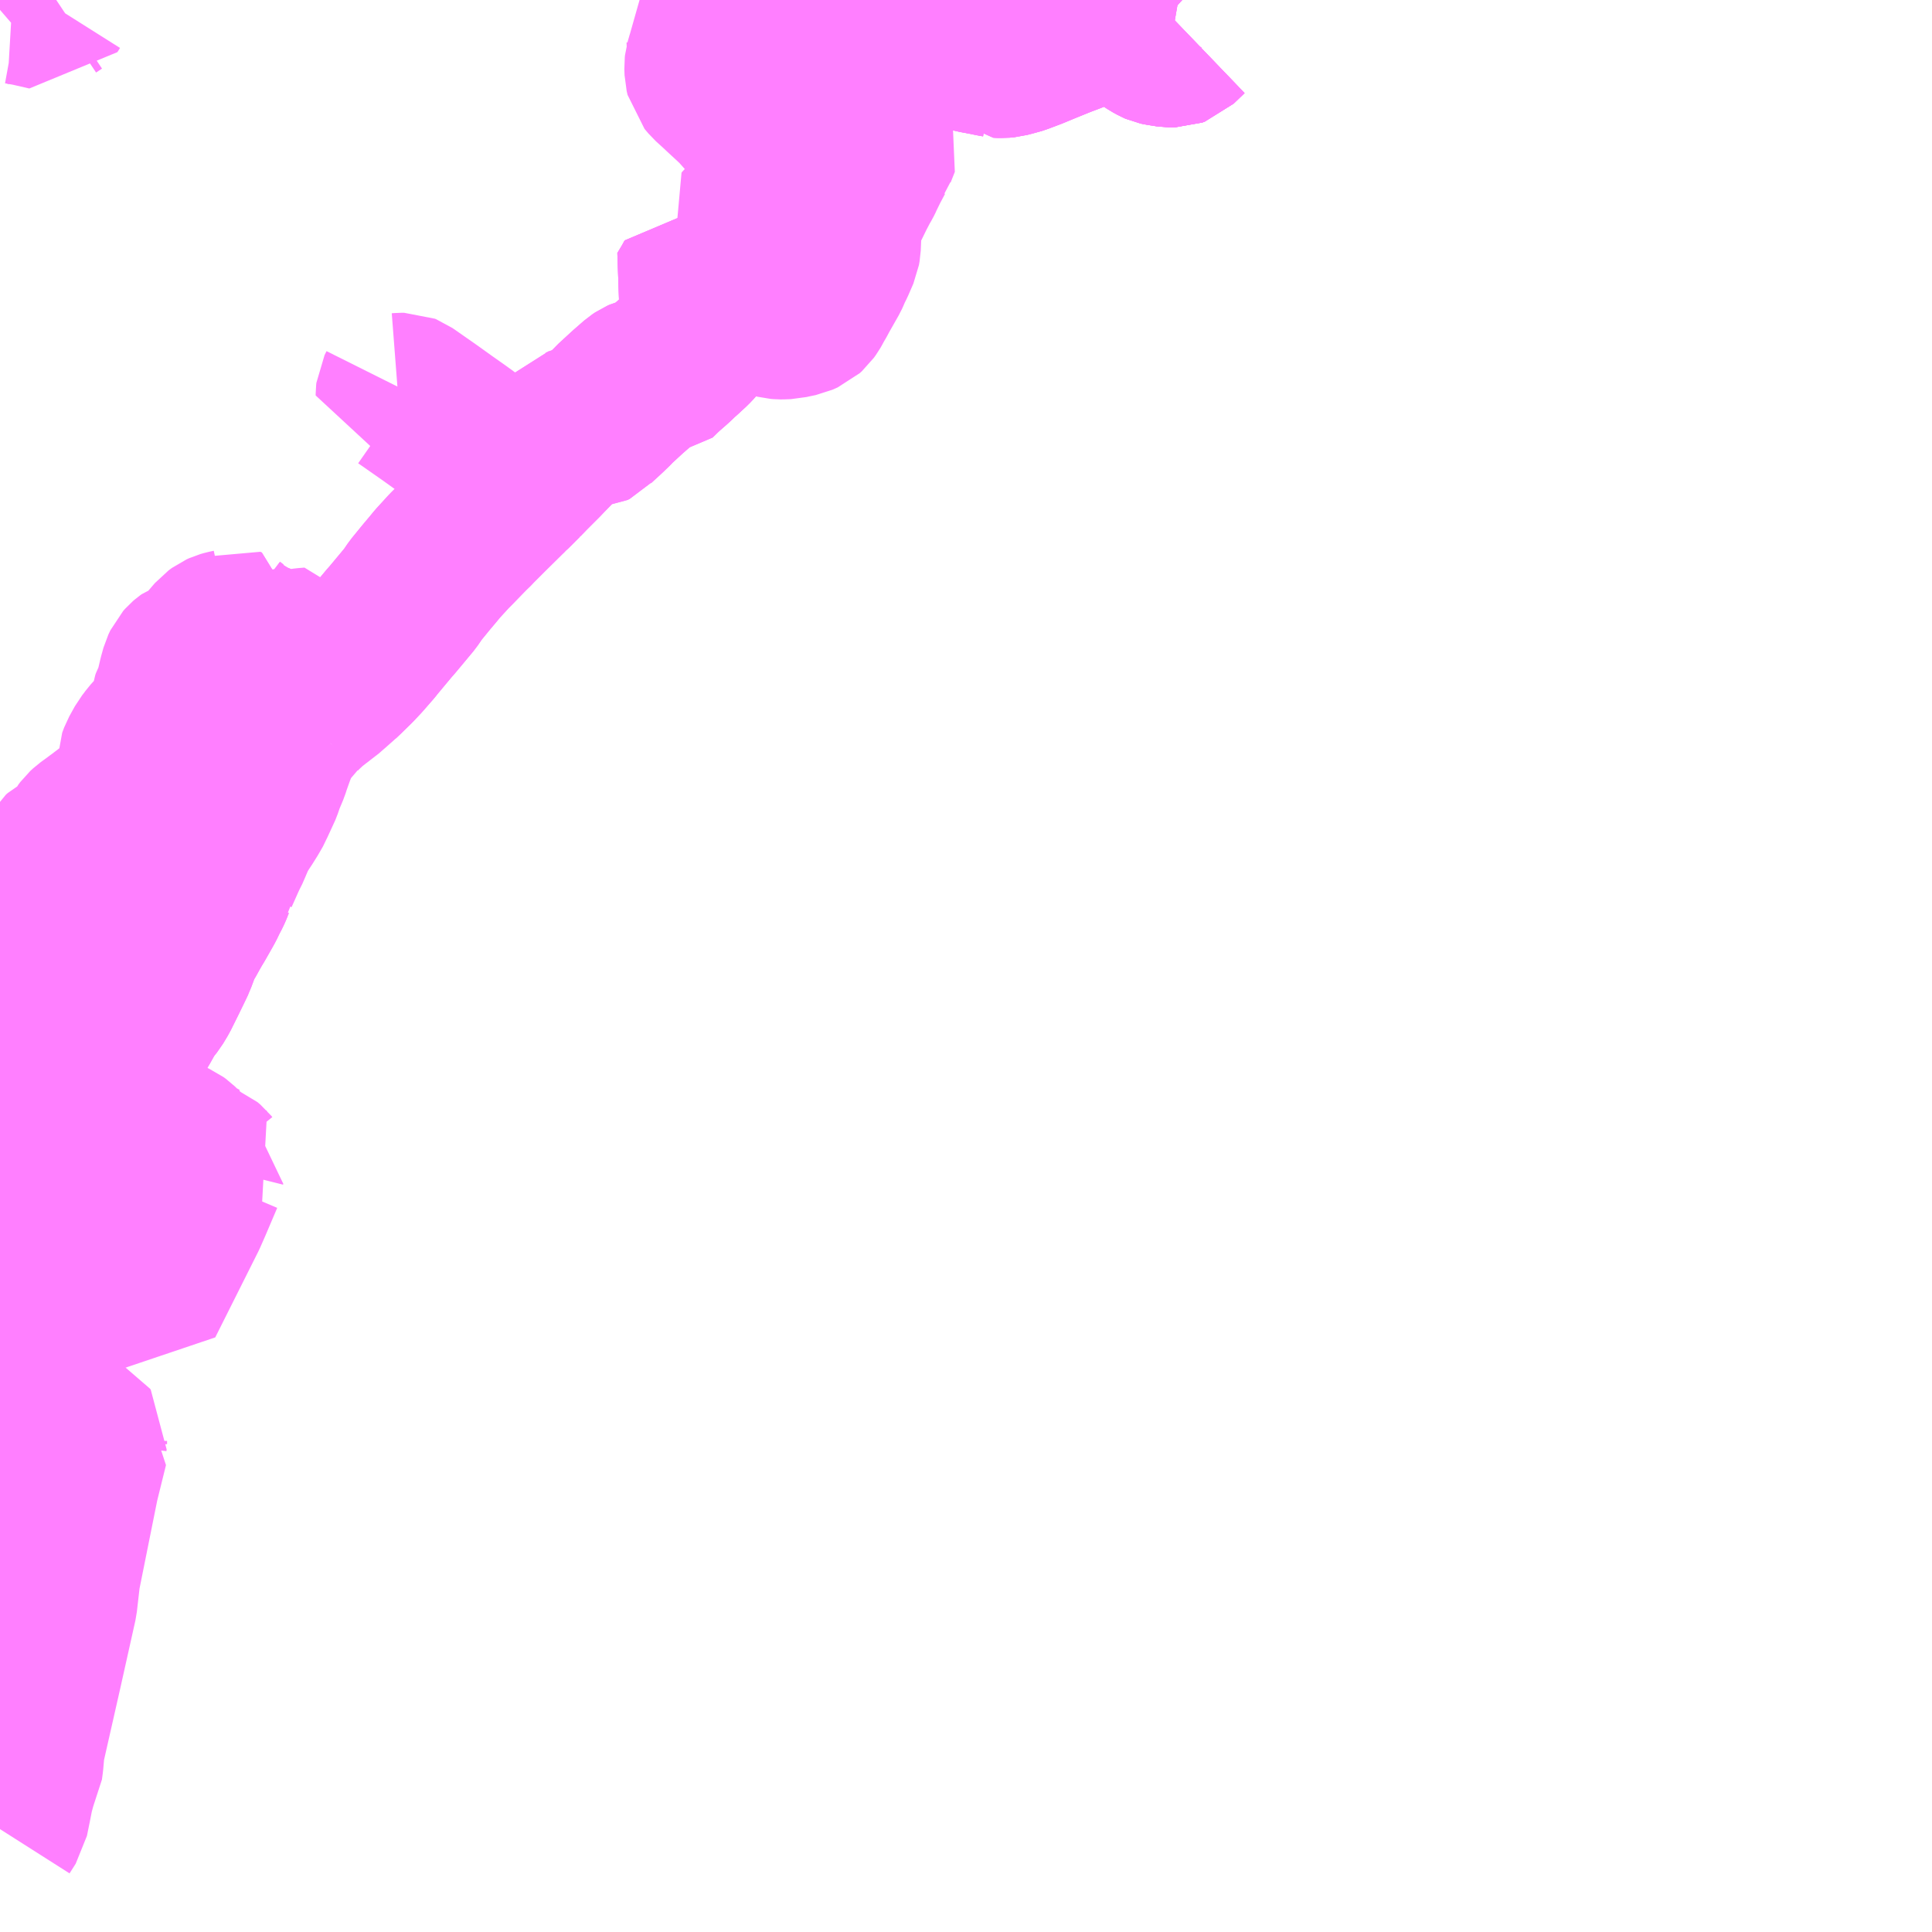<?xml version="1.0" encoding="UTF-8"?>
<svg  xmlns="http://www.w3.org/2000/svg" xmlns:xlink="http://www.w3.org/1999/xlink" xmlns:go="http://purl.org/svgmap/profile" property="N07_001,N07_002,N07_003,N07_004,N07_005,N07_006,N07_007" viewBox="13157.227 -3234.375 8.789 8.789" go:dataArea="13157.2265625 -3234.375 8.7890625 8.7890625" >
<globalCoordinateSystem srsName="http://purl.org/crs/84" transform="matrix(100.0,0.0,0.0,-100.0,0.0,0.0)" />
<defs>
 <g id="p0" >
  <circle cx="0.0" cy="0.0" r="3" stroke="green" stroke-width="0.75" vector-effect="non-scaling-stroke" />
 </g>
</defs>
<g fill="none" fill-rule="evenodd" stroke="#FF00FF" stroke-width="0.75" opacity="0.5" vector-effect="non-scaling-stroke" stroke-linejoin="bevel" >
<path content="1,宮崎交通（株）,都農・高鍋線,7.5,3.5,3.5," xlink:title="1" d="M13158.59,-3231.135L13158.59,-3231.135L13158.578,-3231.125L13158.532,-3231.071L13158.509,-3231.041L13158.484,-3230.995L13158.482,-3230.99L13158.469,-3230.958L13158.449,-3230.902L13158.442,-3230.88L13158.421,-3230.83L13158.409,-3230.795L13158.406,-3230.788L13158.404,-3230.784L13158.375,-3230.721L13158.371,-3230.711L13158.352,-3230.678L13158.332,-3230.646L13158.324,-3230.634L13158.309,-3230.611L13158.29,-3230.577L13158.272,-3230.535L13158.27,-3230.53L13158.267,-3230.522L13158.25,-3230.488L13158.244,-3230.475L13158.211,-3230.401L13158.209,-3230.388L13158.2,-3230.375L13158.2,-3230.375L13158.191,-3230.355L13158.188,-3230.348L13158.182,-3230.333L13158.176,-3230.32L13158.163,-3230.295L13158.149,-3230.266L13158.139,-3230.248L13158.118,-3230.211L13158.106,-3230.19L13158.095,-3230.172L13158.081,-3230.148L13158.062,-3230.113L13158.051,-3230.096L13158.035,-3230.059L13158.017,-3230.011L13158.002,-3229.979L13157.973,-3229.919L13157.941,-3229.855L13157.92,-3229.82L13157.897,-3229.791L13157.892,-3229.786L13157.856,-3229.722L13157.788,-3229.609L13157.783,-3229.601L13157.77,-3229.578L13157.745,-3229.534L13157.734,-3229.513L13157.73,-3229.506L13157.724,-3229.497L13157.706,-3229.457L13157.678,-3229.414L13157.617,-3229.306L13157.599,-3229.279L13157.556,-3229.202L13157.542,-3229.18L13157.532,-3229.166L13157.508,-3229.14L13157.47,-3229.102L13157.458,-3229.091L13157.436,-3229.067L13157.417,-3229.049L13157.381,-3229.013L13157.338,-3228.97L13157.3,-3228.933L13157.294,-3228.926L13157.275,-3228.906L13157.253,-3228.871L13157.235,-3228.833L13157.227,-3228.818"/>
<path content="1,宮崎交通（株）,都農・高鍋線,7.5,3.5,3.5," xlink:title="1" d="M13158.59,-3231.135L13158.57,-3231.157L13158.517,-3231.206L13158.484,-3231.243L13158.467,-3231.266L13158.456,-3231.285L13158.442,-3231.317L13158.436,-3231.338L13158.427,-3231.403L13158.427,-3231.406L13158.42,-3231.432L13158.412,-3231.438L13158.38,-3231.451L13158.347,-3231.468L13158.298,-3231.499L13158.299,-3231.506L13158.29,-3231.509L13158.273,-3231.522L13158.271,-3231.529"/>
<path content="1,宮崎交通（株）,都農・高鍋線,7.5,3.5,3.5," xlink:title="1" d="M13161.294,-3234.139L13161.276,-3234.139L13161.258,-3234.137L13161.162,-3234.119L13161.156,-3234.118L13161.151,-3234.117L13161.135,-3234.114L13161.118,-3234.115L13161.095,-3234.121L13161.074,-3234.129L13161.053,-3234.14L13161.035,-3234.15L13161.015,-3234.166L13160.997,-3234.188L13160.988,-3234.199L13160.883,-3234.255L13160.875,-3234.259L13160.871,-3234.261L13160.804,-3234.289L13160.713,-3234.329L13160.677,-3234.345L13160.667,-3234.35L13160.659,-3234.354L13160.654,-3234.354L13160.624,-3234.345L13160.611,-3234.338L13160.575,-3234.31L13160.475,-3234.233L13160.464,-3234.223L13160.451,-3234.206L13160.452,-3234.196L13160.453,-3234.169L13160.456,-3234.136L13160.455,-3234.126L13160.452,-3234.114L13160.443,-3234.083L13160.442,-3234.074L13160.443,-3234.046L13160.447,-3234.029L13160.452,-3234.023L13160.463,-3234.01L13160.508,-3233.969L13160.514,-3233.963L13160.566,-3233.915L13160.587,-3233.895L13160.654,-3233.82L13160.667,-3233.807L13160.674,-3233.802L13160.697,-3233.783L13160.701,-3233.78L13160.72,-3233.767L13160.731,-3233.76L13160.741,-3233.758L13160.768,-3233.756L13160.811,-3233.753L13160.833,-3233.75L13160.844,-3233.747L13160.867,-3233.741L13160.897,-3233.73L13160.917,-3233.725L13160.927,-3233.723L13160.954,-3233.732L13161.006,-3233.751L13161.028,-3233.767L13161.058,-3233.804L13161.065,-3233.811L13161.074,-3233.816L13161.098,-3233.821L13161.11,-3233.822L13161.123,-3233.823L13161.134,-3233.822L13161.153,-3233.818L13161.163,-3233.814L13161.173,-3233.807L13161.197,-3233.778L13161.207,-3233.76L13161.215,-3233.752L13161.217,-3233.741L13161.217,-3233.741L13161.222,-3233.731L13161.203,-3233.683L13161.201,-3233.677L13161.195,-3233.669L13161.17,-3233.622L13161.149,-3233.579L13161.147,-3233.574L13161.139,-3233.558L13161.129,-3233.541L13161.108,-3233.501L13161.082,-3233.448L13161.075,-3233.437L13161.061,-3233.407L13161.044,-3233.367L13161.037,-3233.354L13161.051,-3233.319L13161.048,-3233.314L13161.046,-3233.305L13161.043,-3233.299L13161.041,-3233.251L13161.038,-3233.234L13161.015,-3233.181L13161.001,-3233.153L13160.994,-3233.136L13160.989,-3233.125L13160.943,-3233.044L13160.933,-3233.025L13160.92,-3233.003L13160.911,-3232.986L13160.907,-3232.979L13160.902,-3232.972L13160.897,-3232.965L13160.887,-3232.956L13160.862,-3232.945L13160.838,-3232.94L13160.828,-3232.938L13160.811,-3232.934L13160.784,-3232.933L13160.776,-3232.933L13160.764,-3232.934L13160.748,-3232.938L13160.732,-3232.945L13160.702,-3232.962L13160.692,-3232.969L13160.679,-3232.977L13160.649,-3232.997L13160.618,-3233.018L13160.586,-3233.038L13160.561,-3233.051L13160.546,-3233.06L13160.52,-3233.075L13160.506,-3233.083L13160.497,-3233.084L13160.462,-3233.087L13160.422,-3233.095L13160.408,-3233.097L13160.397,-3233.1L13160.381,-3233.071L13160.357,-3233.031L13160.364,-3233.021L13160.38,-3232.99L13160.391,-3232.958L13160.401,-3232.943L13160.433,-3232.904L13160.431,-3232.887L13160.422,-3232.871L13160.415,-3232.858L13160.385,-3232.82L13160.366,-3232.8L13160.328,-3232.765L13160.311,-3232.75L13160.299,-3232.738L13160.277,-3232.718L13160.271,-3232.713L13160.246,-3232.691L13160.207,-3232.653L13160.175,-3232.652L13160.152,-3232.646L13160.143,-3232.642L13160.131,-3232.634L13160.084,-3232.593L13160.022,-3232.536L13160.013,-3232.526L13159.984,-3232.498L13159.935,-3232.453L13159.924,-3232.441L13159.914,-3232.436L13159.882,-3232.434L13159.873,-3232.432L13159.848,-3232.422L13159.839,-3232.419L13159.81,-3232.412L13159.806,-3232.407L13159.763,-3232.364L13159.706,-3232.306L13159.686,-3232.285L13159.628,-3232.227L13159.599,-3232.197L13159.591,-3232.189L13159.547,-3232.145L13159.542,-3232.141L13159.539,-3232.137L13159.539,-3232.137L13159.525,-3232.124L13159.443,-3232.043L13159.413,-3232.013L13159.386,-3231.986L13159.369,-3231.968L13159.36,-3231.96L13159.321,-3231.92L13159.292,-3231.89L13159.27,-3231.868L13159.217,-3231.81L13159.199,-3231.788L13159.167,-3231.75L13159.118,-3231.69L13159.105,-3231.671L13159.092,-3231.652L13159.012,-3231.556L13158.997,-3231.539L13158.927,-3231.455L13158.916,-3231.441L13158.868,-3231.386L13158.836,-3231.352L13158.789,-3231.306L13158.771,-3231.289L13158.727,-3231.25L13158.724,-3231.247L13158.721,-3231.244L13158.646,-3231.186L13158.637,-3231.181L13158.63,-3231.173L13158.63,-3231.173L13158.63,-3231.173L13158.599,-3231.144L13158.59,-3231.135"/>
<path content="1,宮崎交通（株）,都農・高鍋線,7.5,3.5,3.5," xlink:title="1" d="M13161.498,-3234.177L13161.481,-3234.168L13161.473,-3234.167L13161.463,-3234.164L13161.438,-3234.162L13161.41,-3234.161L13161.387,-3234.158L13161.365,-3234.156L13161.364,-3234.156L13161.362,-3234.155L13161.359,-3234.155L13161.35,-3234.152L13161.335,-3234.147L13161.322,-3234.145L13161.294,-3234.139"/>
<path content="1,宮崎交通（株）,都農・高鍋線,7.5,3.5,3.5," xlink:title="1" d="M13161.498,-3234.177L13161.481,-3234.181L13161.462,-3234.184L13161.439,-3234.186L13161.423,-3234.185L13161.395,-3234.186L13161.382,-3234.183L13161.348,-3234.173L13161.34,-3234.171L13161.331,-3234.168L13161.324,-3234.164L13161.313,-3234.157L13161.304,-3234.149L13161.294,-3234.139"/>
<path content="1,宮崎交通（株）,都農・高鍋線,7.5,3.5,3.5," xlink:title="1" d="M13162.338,-3234.339L13162.3,-3234.322L13162.226,-3234.284L13162.221,-3234.282L13162.217,-3234.28L13162.213,-3234.279L13162.179,-3234.265L13162.096,-3234.232L13162.051,-3234.215L13161.977,-3234.185L13161.919,-3234.161L13161.866,-3234.141L13161.848,-3234.135L13161.839,-3234.133L13161.805,-3234.124L13161.785,-3234.122L13161.765,-3234.123L13161.764,-3234.124L13161.747,-3234.127L13161.692,-3234.138L13161.67,-3234.142L13161.648,-3234.147L13161.605,-3234.157L13161.575,-3234.164L13161.561,-3234.166L13161.518,-3234.175L13161.498,-3234.177"/>
<path content="1,宮崎交通（株）,都農・高鍋線,7.5,3.5,3.5," xlink:title="1" d="M13162.338,-3234.339L13162.362,-3234.297L13162.392,-3234.259L13162.452,-3234.205L13162.47,-3234.193L13162.49,-3234.182L13162.497,-3234.179L13162.523,-3234.175L13162.552,-3234.17L13162.568,-3234.17L13162.579,-3234.174L13162.629,-3234.222"/>
<path content="1,宮崎交通（株）,都農・高鍋線,7.5,3.5,3.5," xlink:title="1" d="M13162.389,-3234.375L13162.384,-3234.368L13162.374,-3234.359L13162.338,-3234.339"/>
<path content="3,都農町,寺迫線,0.4,0.0,0.0," xlink:title="3" d="M13157.227,-3228.208L13157.232,-3228.208L13157.25,-3228.207L13157.258,-3228.203L13157.265,-3228.196L13157.274,-3228.186L13157.282,-3228.178L13157.288,-3228.177L13157.297,-3228.177L13157.313,-3228.178L13157.318,-3228.173L13157.329,-3228.145L13157.329,-3228.133L13157.327,-3228.127L13157.327,-3228.114L13157.341,-3228.079L13157.356,-3228.044L13157.365,-3228.037L13157.401,-3228.011L13157.413,-3228.004L13157.435,-3227.986L13157.425,-3227.953L13157.427,-3227.944L13157.442,-3227.932L13157.513,-3227.881L13157.523,-3227.869L13157.53,-3227.869L13157.546,-3227.864L13157.599,-3227.838L13157.61,-3227.832L13157.613,-3227.828L13157.612,-3227.82L13157.612,-3227.805L13157.618,-3227.8L13157.576,-3227.63L13157.491,-3227.207L13157.477,-3227.085L13157.409,-3226.78L13157.329,-3226.427L13157.323,-3226.359L13157.319,-3226.329L13157.299,-3226.292L13157.279,-3226.218L13157.268,-3226.162L13157.255,-3226.098L13157.227,-3226.054"/>
<path content="3,都農町,寺迫線,0.4,0.0,0.0," xlink:title="3" d="M13157.227,-3228.818L13157.235,-3228.833"/>
<path content="3,都農町,寺迫線,0.4,0.0,0.0," xlink:title="3" d="M13157.235,-3228.833L13157.266,-3228.854L13157.297,-3228.88L13157.313,-3228.894L13157.327,-3228.905L13157.349,-3228.922L13157.357,-3228.929L13157.367,-3228.916L13157.38,-3228.898L13157.398,-3228.877L13157.408,-3228.863L13157.436,-3228.812L13157.474,-3228.745L13157.488,-3228.714L13157.507,-3228.68L13157.517,-3228.665L13157.546,-3228.627L13157.557,-3228.608L13157.564,-3228.595L13157.567,-3228.59L13157.57,-3228.593L13157.606,-3228.61L13157.646,-3228.629L13157.66,-3228.649L13157.671,-3228.666L13157.688,-3228.643L13157.721,-3228.597L13157.731,-3228.581L13157.736,-3228.571L13157.737,-3228.567L13157.742,-3228.546L13157.749,-3228.534L13157.756,-3228.527L13157.783,-3228.507L13157.794,-3228.499L13157.82,-3228.484L13157.871,-3228.459L13158.067,-3228.85L13158.089,-3228.9L13158.143,-3229.027L13158.149,-3229.035L13158.16,-3229.043L13158.172,-3229.051L13158.177,-3229.055L13158.173,-3229.059L13158.169,-3229.064L13158.156,-3229.075L13158.151,-3229.077L13158.152,-3229.081L13158.139,-3229.087L13158.115,-3229.1L13158.09,-3229.116L13158.067,-3229.132L13158.034,-3229.164L13158.023,-3229.172L13158.003,-3229.181L13157.959,-3229.194L13157.92,-3229.204L13157.863,-3229.217L13157.845,-3229.221L13157.826,-3229.226L13157.792,-3229.235L13157.748,-3229.252L13157.617,-3229.306"/>
<path content="3,都農町,寺迫線,0.4,0.0,0.0," xlink:title="3" d="M13157.617,-3229.306L13157.599,-3229.279L13157.556,-3229.203L13157.545,-3229.185L13157.542,-3229.18L13157.535,-3229.17L13157.532,-3229.166L13157.509,-3229.141L13157.472,-3229.104L13157.462,-3229.095L13157.44,-3229.071L13157.418,-3229.049L13157.388,-3229.02L13157.381,-3229.013L13157.342,-3228.974L13157.3,-3228.933L13157.298,-3228.93L13157.294,-3228.926L13157.275,-3228.906L13157.253,-3228.871L13157.235,-3228.833"/>
<path content="3,都農町,寺迫線,0.4,0.0,0.0," xlink:title="3" d="M13157.617,-3229.306L13157.678,-3229.414"/>
<path content="3,都農町,寺迫線,0.4,0.0,0.0," xlink:title="3" d="M13157.678,-3229.414L13157.622,-3229.443L13157.577,-3229.467L13157.541,-3229.488L13157.447,-3229.552L13157.325,-3229.637L13157.319,-3229.642L13157.279,-3229.667L13157.268,-3229.672L13157.248,-3229.683L13157.227,-3229.693M13157.227,-3229.732L13157.274,-3229.788L13157.28,-3229.794L13157.288,-3229.803L13157.3,-3229.819L13157.318,-3229.846L13157.329,-3229.864L13157.338,-3229.881L13157.343,-3229.892L13157.363,-3229.939L13157.375,-3229.961L13157.385,-3229.975L13157.391,-3229.986L13157.401,-3230.002L13157.419,-3230.034L13157.431,-3230.059L13157.445,-3230.095L13157.472,-3230.172L13157.488,-3230.24L13157.492,-3230.26L13157.495,-3230.276L13157.502,-3230.286L13157.497,-3230.298L13157.5,-3230.32L13157.5,-3230.325L13157.501,-3230.329L13157.507,-3230.329L13157.519,-3230.331L13157.528,-3230.334L13157.548,-3230.344L13157.564,-3230.35L13157.585,-3230.36L13157.605,-3230.365L13157.606,-3230.365L13157.63,-3230.376L13157.668,-3230.396L13157.676,-3230.4L13157.706,-3230.414L13157.746,-3230.432L13157.759,-3230.437L13157.765,-3230.439L13157.838,-3230.414L13157.851,-3230.41L13157.86,-3230.408L13157.877,-3230.403L13157.893,-3230.4L13157.918,-3230.396L13157.939,-3230.395L13157.999,-3230.399L13158.018,-3230.401L13158.048,-3230.403L13158.057,-3230.403L13158.072,-3230.398L13158.084,-3230.394L13158.091,-3230.391L13158.107,-3230.386L13158.125,-3230.379L13158.146,-3230.369L13158.169,-3230.358L13158.188,-3230.348L13158.188,-3230.348L13158.182,-3230.333L13158.176,-3230.32L13158.163,-3230.295L13158.149,-3230.266L13158.139,-3230.248L13158.118,-3230.211L13158.106,-3230.19L13158.095,-3230.172L13158.081,-3230.147L13158.062,-3230.113L13158.054,-3230.101L13158.036,-3230.062L13158.019,-3230.016L13158.018,-3230.014L13158.017,-3230.01L13158.002,-3229.979L13157.973,-3229.92L13157.941,-3229.855L13157.923,-3229.825L13157.92,-3229.82L13157.897,-3229.791L13157.892,-3229.786L13157.884,-3229.772L13157.856,-3229.722L13157.789,-3229.61L13157.77,-3229.579L13157.746,-3229.534L13157.734,-3229.513L13157.73,-3229.506L13157.724,-3229.496L13157.706,-3229.457L13157.678,-3229.414"/>
<path content="3,都農町,征矢原・都農駅線,1.0,0.0,0.0," xlink:title="3" d="M13157.678,-3229.414L13157.617,-3229.306L13157.6,-3229.281L13157.557,-3229.204L13157.544,-3229.184L13157.542,-3229.18L13157.535,-3229.17L13157.532,-3229.166L13157.51,-3229.142L13157.474,-3229.106L13157.462,-3229.095L13157.437,-3229.067L13157.418,-3229.049L13157.388,-3229.02L13157.381,-3229.013L13157.342,-3228.974L13157.308,-3228.94L13157.3,-3228.933L13157.296,-3228.928L13157.294,-3228.926L13157.275,-3228.906L13157.27,-3228.898L13157.253,-3228.871L13157.235,-3228.833L13157.227,-3228.818"/>
<path content="3,都農町,征矢原・都農駅線,1.0,0.0,0.0," xlink:title="3" d="M13157.706,-3229.457L13157.678,-3229.414"/>
<path content="3,都農町,征矢原・都農駅線,1.0,0.0,0.0," xlink:title="3" d="M13157.227,-3229.693L13157.248,-3229.683L13157.268,-3229.672L13157.279,-3229.667L13157.319,-3229.642L13157.325,-3229.637L13157.447,-3229.552L13157.541,-3229.488L13157.577,-3229.467L13157.622,-3229.443L13157.678,-3229.414"/>
<path content="3,都農町,征矢原線,2.0,0.0,0.0," xlink:title="3" d="M13157.227,-3228.818L13157.235,-3228.833L13157.253,-3228.871L13157.256,-3228.876L13157.265,-3228.89L13157.27,-3228.898L13157.275,-3228.906L13157.294,-3228.926L13157.296,-3228.928L13157.297,-3228.928L13157.3,-3228.933L13157.308,-3228.94L13157.317,-3228.948L13157.342,-3228.974L13157.381,-3229.013L13157.388,-3229.02L13157.405,-3229.037L13157.418,-3229.049L13157.437,-3229.067L13157.462,-3229.095L13157.474,-3229.106L13157.51,-3229.142L13157.532,-3229.166L13157.535,-3229.17L13157.542,-3229.18L13157.545,-3229.185L13157.546,-3229.186L13157.557,-3229.204L13157.6,-3229.281L13157.617,-3229.306L13157.678,-3229.414"/>
<path content="3,都農町,征矢原線,2.0,0.0,0.0," xlink:title="3" d="M13157.678,-3229.414L13157.622,-3229.443L13157.577,-3229.467L13157.541,-3229.488L13157.447,-3229.552L13157.325,-3229.637L13157.319,-3229.642L13157.279,-3229.667L13157.268,-3229.672L13157.248,-3229.683L13157.227,-3229.693"/>
<path content="3,都農町,征矢原線,2.0,0.0,0.0," xlink:title="3" d="M13157.706,-3229.457L13157.678,-3229.414"/>
<path content="4,日向市,寺迫庭田線,0.4,0.0,0.0," xlink:title="4" d="M13159.599,-3232.197L13159.599,-3232.197L13159.58,-3232.212L13159.542,-3232.24L13159.507,-3232.265L13159.483,-3232.282L13159.432,-3232.318L13159.4,-3232.341L13159.345,-3232.381L13159.312,-3232.405L13159.251,-3232.448L13159.177,-3232.501L13159.071,-3232.575L13159.066,-3232.577L13159.051,-3232.577L13159.038,-3232.576L13159.038,-3232.583L13159.039,-3232.592L13159.048,-3232.61"/>
<path content="4,日向市,寺迫庭田線,0.4,0.0,0.0," xlink:title="4" d="M13159.599,-3232.197L13159.628,-3232.227L13159.686,-3232.285L13159.706,-3232.306L13159.743,-3232.344L13159.763,-3232.364L13159.806,-3232.407L13159.81,-3232.412L13159.839,-3232.419L13159.848,-3232.422L13159.873,-3232.432L13159.882,-3232.434L13159.914,-3232.436L13159.924,-3232.441L13159.935,-3232.453L13159.984,-3232.498L13160.013,-3232.526L13160.022,-3232.536L13160.084,-3232.593L13160.131,-3232.634L13160.143,-3232.642L13160.152,-3232.646L13160.175,-3232.652L13160.207,-3232.653L13160.246,-3232.691L13160.271,-3232.713L13160.277,-3232.718L13160.299,-3232.738L13160.311,-3232.75L13160.328,-3232.765L13160.366,-3232.8L13160.385,-3232.82L13160.415,-3232.858L13160.422,-3232.871L13160.431,-3232.887L13160.433,-3232.904L13160.401,-3232.943L13160.391,-3232.958L13160.38,-3232.99L13160.364,-3233.021L13160.357,-3233.031L13160.381,-3233.071L13160.397,-3233.1L13160.397,-3233.1L13160.408,-3233.097L13160.422,-3233.095L13160.462,-3233.087L13160.497,-3233.084L13160.506,-3233.083L13160.549,-3233.079L13160.569,-3233.077L13160.589,-3233.075L13160.594,-3233.074L13160.596,-3233.083L13160.603,-3233.105L13160.605,-3233.117L13160.61,-3233.126L13160.615,-3233.138L13160.622,-3233.15L13160.634,-3233.163L13160.669,-3233.197L13160.692,-3233.218L13160.707,-3233.235L13160.713,-3233.243L13160.707,-3233.249L13160.693,-3233.274L13160.703,-3233.276L13160.731,-3233.288L13160.781,-3233.315L13160.824,-3233.345L13160.844,-3233.359L13160.859,-3233.375L13160.898,-3233.416L13160.921,-3233.445L13160.958,-3233.491L13160.978,-3233.522L13160.991,-3233.545L13161.053,-3233.677L13161.083,-3233.725L13161.091,-3233.744L13161.123,-3233.823L13161.123,-3233.823L13161.13,-3233.836L13161.167,-3233.906L13161.179,-3233.932L13161.21,-3233.996L13161.221,-3234.017L13161.238,-3234.049L13161.245,-3234.062L13161.263,-3234.092L13161.274,-3234.111L13161.291,-3234.136L13161.294,-3234.139L13161.306,-3234.151L13161.313,-3234.157L13161.324,-3234.164L13161.331,-3234.168L13161.34,-3234.171L13161.348,-3234.173L13161.382,-3234.183L13161.395,-3234.186L13161.423,-3234.185L13161.439,-3234.186L13161.439,-3234.186L13161.439,-3234.186L13161.462,-3234.184L13161.481,-3234.181L13161.498,-3234.177L13161.508,-3234.176L13161.518,-3234.175L13161.561,-3234.166L13161.575,-3234.164L13161.605,-3234.157L13161.648,-3234.147L13161.67,-3234.142L13161.692,-3234.138L13161.747,-3234.127L13161.764,-3234.124L13161.765,-3234.123L13161.784,-3234.122L13161.805,-3234.124L13161.839,-3234.133L13161.839,-3234.133L13161.839,-3234.133L13161.848,-3234.135L13161.866,-3234.141L13161.919,-3234.161L13161.977,-3234.185L13162.051,-3234.215L13162.096,-3234.232L13162.179,-3234.265L13162.213,-3234.279L13162.217,-3234.28L13162.221,-3234.282L13162.226,-3234.284L13162.3,-3234.322L13162.338,-3234.339L13162.362,-3234.297L13162.392,-3234.259L13162.452,-3234.205L13162.47,-3234.193L13162.49,-3234.182L13162.497,-3234.179L13162.506,-3234.177L13162.523,-3234.175L13162.552,-3234.17L13162.568,-3234.17L13162.579,-3234.174L13162.629,-3234.222"/>
<path content="4,日向市,寺迫庭田線,0.4,0.0,0.0," xlink:title="4" d="M13157.227,-3229.851L13157.243,-3229.834L13157.262,-3229.812L13157.28,-3229.794L13157.288,-3229.803L13157.3,-3229.819L13157.318,-3229.846L13157.329,-3229.864L13157.338,-3229.881L13157.343,-3229.892L13157.363,-3229.939L13157.375,-3229.961L13157.385,-3229.975L13157.391,-3229.986L13157.401,-3230.002L13157.419,-3230.034L13157.431,-3230.059L13157.445,-3230.095L13157.472,-3230.172L13157.488,-3230.24L13157.492,-3230.26L13157.495,-3230.276L13157.502,-3230.286L13157.497,-3230.298L13157.5,-3230.32L13157.5,-3230.325L13157.501,-3230.329L13157.503,-3230.35L13157.505,-3230.365L13157.509,-3230.395L13157.509,-3230.416L13157.505,-3230.437L13157.497,-3230.463L13157.497,-3230.471L13157.501,-3230.478L13157.509,-3230.485L13157.533,-3230.498L13157.549,-3230.505L13157.571,-3230.518L13157.583,-3230.529L13157.592,-3230.542L13157.61,-3230.58L13157.619,-3230.592L13157.632,-3230.604L13157.661,-3230.625L13157.681,-3230.64L13157.684,-3230.642L13157.73,-3230.677L13157.756,-3230.696L13157.821,-3230.745L13157.833,-3230.754L13157.842,-3230.765L13157.847,-3230.777L13157.856,-3230.813L13157.868,-3230.854L13157.869,-3230.857L13157.869,-3230.869L13157.861,-3230.898L13157.861,-3230.91L13157.87,-3230.934L13157.896,-3230.981L13157.907,-3230.995L13157.918,-3231.01L13157.946,-3231.041L13157.966,-3231.064L13157.991,-3231.097L13157.996,-3231.104L13158.01,-3231.124L13158.014,-3231.137L13158.015,-3231.157L13158.015,-3231.161L13158.015,-3231.172L13158.015,-3231.178L13158.016,-3231.185L13158.019,-3231.194L13158.028,-3231.21L13158.034,-3231.228L13158.049,-3231.292L13158.059,-3231.328L13158.068,-3231.347L13158.076,-3231.356L13158.083,-3231.362L13158.09,-3231.367L13158.123,-3231.379L13158.14,-3231.39L13158.161,-3231.414L13158.216,-3231.478L13158.231,-3231.489L13158.242,-3231.494L13158.256,-3231.498L13158.279,-3231.503L13158.29,-3231.509L13158.299,-3231.506L13158.298,-3231.499L13158.347,-3231.468L13158.38,-3231.451L13158.412,-3231.438L13158.42,-3231.432L13158.427,-3231.406L13158.427,-3231.403L13158.458,-3231.408L13158.494,-3231.411L13158.526,-3231.411L13158.557,-3231.408L13158.577,-3231.408L13158.595,-3231.412L13158.608,-3231.416L13158.615,-3231.417L13158.641,-3231.419L13158.656,-3231.383L13158.702,-3231.337L13158.771,-3231.289L13158.789,-3231.306L13158.836,-3231.352L13158.868,-3231.386L13158.916,-3231.441L13158.927,-3231.455L13158.997,-3231.539L13159.012,-3231.556L13159.092,-3231.652L13159.105,-3231.671L13159.118,-3231.69L13159.167,-3231.75L13159.199,-3231.788L13159.217,-3231.81L13159.217,-3231.81L13159.27,-3231.868L13159.292,-3231.89L13159.321,-3231.92L13159.36,-3231.96L13159.369,-3231.968L13159.386,-3231.986L13159.413,-3232.013L13159.443,-3232.043L13159.525,-3232.124L13159.533,-3232.132L13159.536,-3232.135L13159.539,-3232.137L13159.542,-3232.141L13159.547,-3232.145L13159.591,-3232.189L13159.599,-3232.197"/>
<path content="4,日向市,飯谷田の原線,0.4,0.0,0.0," xlink:title="4" d="M13157.227,-3234.33L13157.256,-3234.355L13157.27,-3234.363L13157.283,-3234.367L13157.317,-3234.365L13157.361,-3234.357L13157.444,-3234.338L13157.456,-3234.357L13157.483,-3234.375"/>
<path content="4,日向市,飯谷田の原線,0.4,0.0,0.0," xlink:title="4" d="M13161.294,-3234.139L13161.294,-3234.139L13161.291,-3234.136L13161.274,-3234.111L13161.263,-3234.092L13161.245,-3234.062L13161.238,-3234.049L13161.221,-3234.017L13161.21,-3233.996L13161.179,-3233.932L13161.167,-3233.906L13161.13,-3233.836L13161.123,-3233.823L13161.123,-3233.823L13161.098,-3233.821L13161.074,-3233.816L13161.065,-3233.811L13161.028,-3233.767L13161.006,-3233.751L13160.927,-3233.723L13160.931,-3233.72L13160.954,-3233.718L13160.968,-3233.722L13160.983,-3233.721L13160.996,-3233.717L13161.006,-3233.71L13161.012,-3233.7L13161.012,-3233.687L13160.947,-3233.576L13160.934,-3233.562L13160.919,-3233.559L13160.853,-3233.564L13160.839,-3233.562L13160.791,-3233.507L13160.63,-3233.368L13160.627,-3233.364L13160.63,-3233.358L13160.676,-3233.305L13160.693,-3233.274L13160.707,-3233.249L13160.713,-3233.243L13160.707,-3233.235L13160.692,-3233.218L13160.669,-3233.197L13160.634,-3233.163L13160.622,-3233.15L13160.615,-3233.138L13160.61,-3233.126L13160.605,-3233.117L13160.603,-3233.105L13160.596,-3233.083L13160.594,-3233.074L13160.589,-3233.075L13160.569,-3233.077L13160.549,-3233.079L13160.506,-3233.083L13160.497,-3233.084L13160.462,-3233.087L13160.422,-3233.095L13160.408,-3233.097L13160.397,-3233.1L13160.397,-3233.1L13160.381,-3233.071L13160.357,-3233.031L13160.364,-3233.021L13160.38,-3232.99L13160.391,-3232.958L13160.401,-3232.943L13160.433,-3232.904L13160.431,-3232.887L13160.422,-3232.871L13160.415,-3232.858L13160.385,-3232.82L13160.366,-3232.8L13160.328,-3232.765L13160.311,-3232.75L13160.299,-3232.738L13160.277,-3232.718L13160.271,-3232.713L13160.246,-3232.691"/>
<path content="4,日向市,飯谷田の原線,0.4,0.0,0.0," xlink:title="4" d="M13162.629,-3234.222L13162.579,-3234.174L13162.568,-3234.17L13162.552,-3234.17L13162.523,-3234.175L13162.506,-3234.177L13162.497,-3234.179L13162.49,-3234.182L13162.47,-3234.193L13162.452,-3234.205L13162.392,-3234.259L13162.362,-3234.297L13162.338,-3234.339L13162.3,-3234.322L13162.226,-3234.284L13162.221,-3234.282L13162.217,-3234.28L13162.213,-3234.279L13162.179,-3234.265L13162.096,-3234.232L13162.051,-3234.215L13161.977,-3234.185L13161.919,-3234.161L13161.866,-3234.141L13161.848,-3234.135L13161.839,-3234.133L13161.805,-3234.124L13161.785,-3234.122L13161.784,-3234.122L13161.765,-3234.123L13161.764,-3234.124L13161.747,-3234.127L13161.692,-3234.138L13161.67,-3234.142L13161.648,-3234.147L13161.605,-3234.157L13161.575,-3234.164L13161.561,-3234.166L13161.518,-3234.175L13161.508,-3234.176L13161.508,-3234.176L13161.498,-3234.177L13161.481,-3234.181L13161.462,-3234.184L13161.439,-3234.186L13161.439,-3234.186L13161.439,-3234.186L13161.423,-3234.185L13161.395,-3234.186L13161.382,-3234.183L13161.348,-3234.173L13161.34,-3234.171L13161.331,-3234.168L13161.324,-3234.164L13161.313,-3234.157L13161.304,-3234.149L13161.294,-3234.139"/>
<path content="4,日向市,飯谷田の原線,0.4,0.0,0.0," xlink:title="4" d="M13160.65,-3234.375L13160.659,-3234.354L13160.666,-3234.351L13160.677,-3234.345L13160.713,-3234.329L13160.804,-3234.289L13160.871,-3234.261L13160.875,-3234.259L13160.883,-3234.255L13160.988,-3234.199L13160.997,-3234.188L13161.015,-3234.166L13161.035,-3234.15L13161.053,-3234.14L13161.074,-3234.129L13161.095,-3234.121L13161.118,-3234.115L13161.135,-3234.114L13161.151,-3234.117L13161.156,-3234.118L13161.162,-3234.119L13161.258,-3234.137L13161.276,-3234.139L13161.294,-3234.139"/>
<path content="4,日向市,鵜毛籾木線,0.4,0.0,0.0," xlink:title="4" d="M13162.389,-3234.375L13162.384,-3234.368L13162.374,-3234.359L13162.338,-3234.339L13162.362,-3234.297L13162.392,-3234.259L13162.452,-3234.205L13162.47,-3234.193L13162.49,-3234.182L13162.497,-3234.179L13162.506,-3234.177L13162.552,-3234.17L13162.568,-3234.17L13162.579,-3234.174L13162.629,-3234.222"/>
</g>
</svg>

